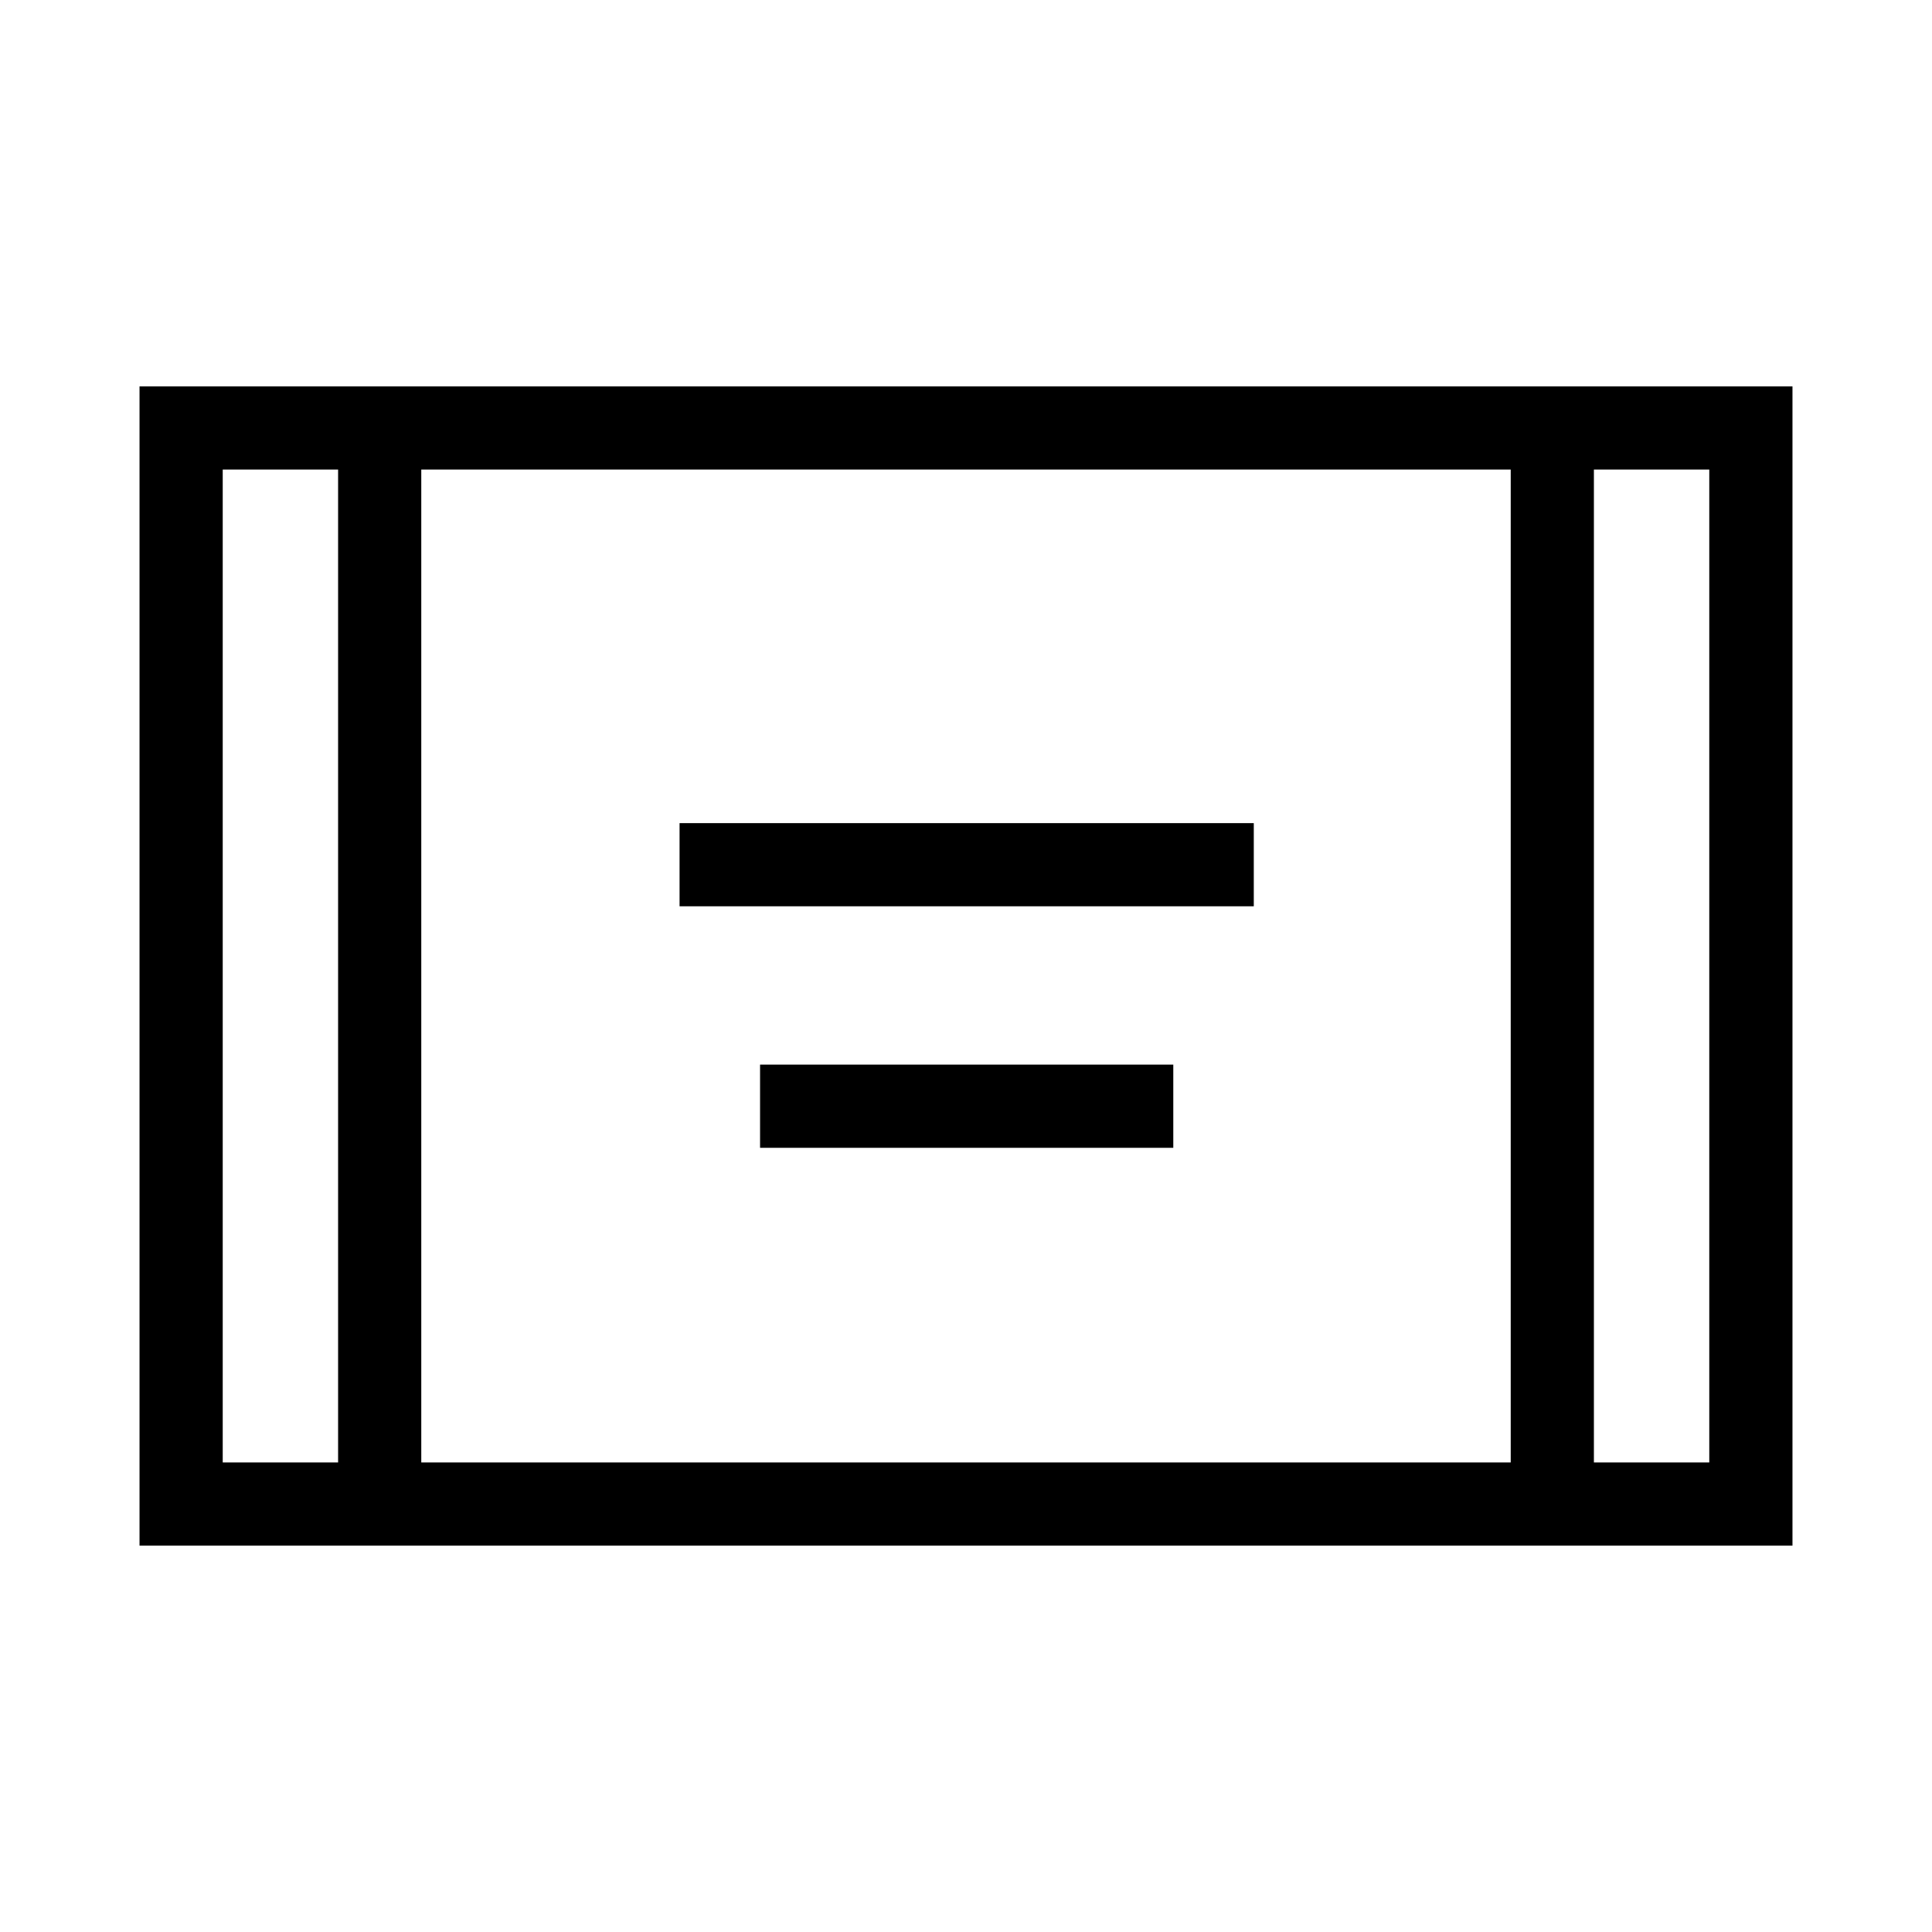 <svg xmlns="http://www.w3.org/2000/svg" height="40" viewBox="0 -960 960 960" width="40"><path d="M69.33-192v-576h821.34v576H69.33ZM168-726.67h-57.33v493.34H168v-493.34Zm41.33 493.34h541.34v-493.34H209.33v493.34ZM792-726.67v493.34h57.33v-493.34H792Zm0 0h57.33H792Zm-624 0h-57.33H168Zm169.67 217V-551H623v41.33H337.67Zm40 120V-431H583v41.33H377.67Z"/></svg>